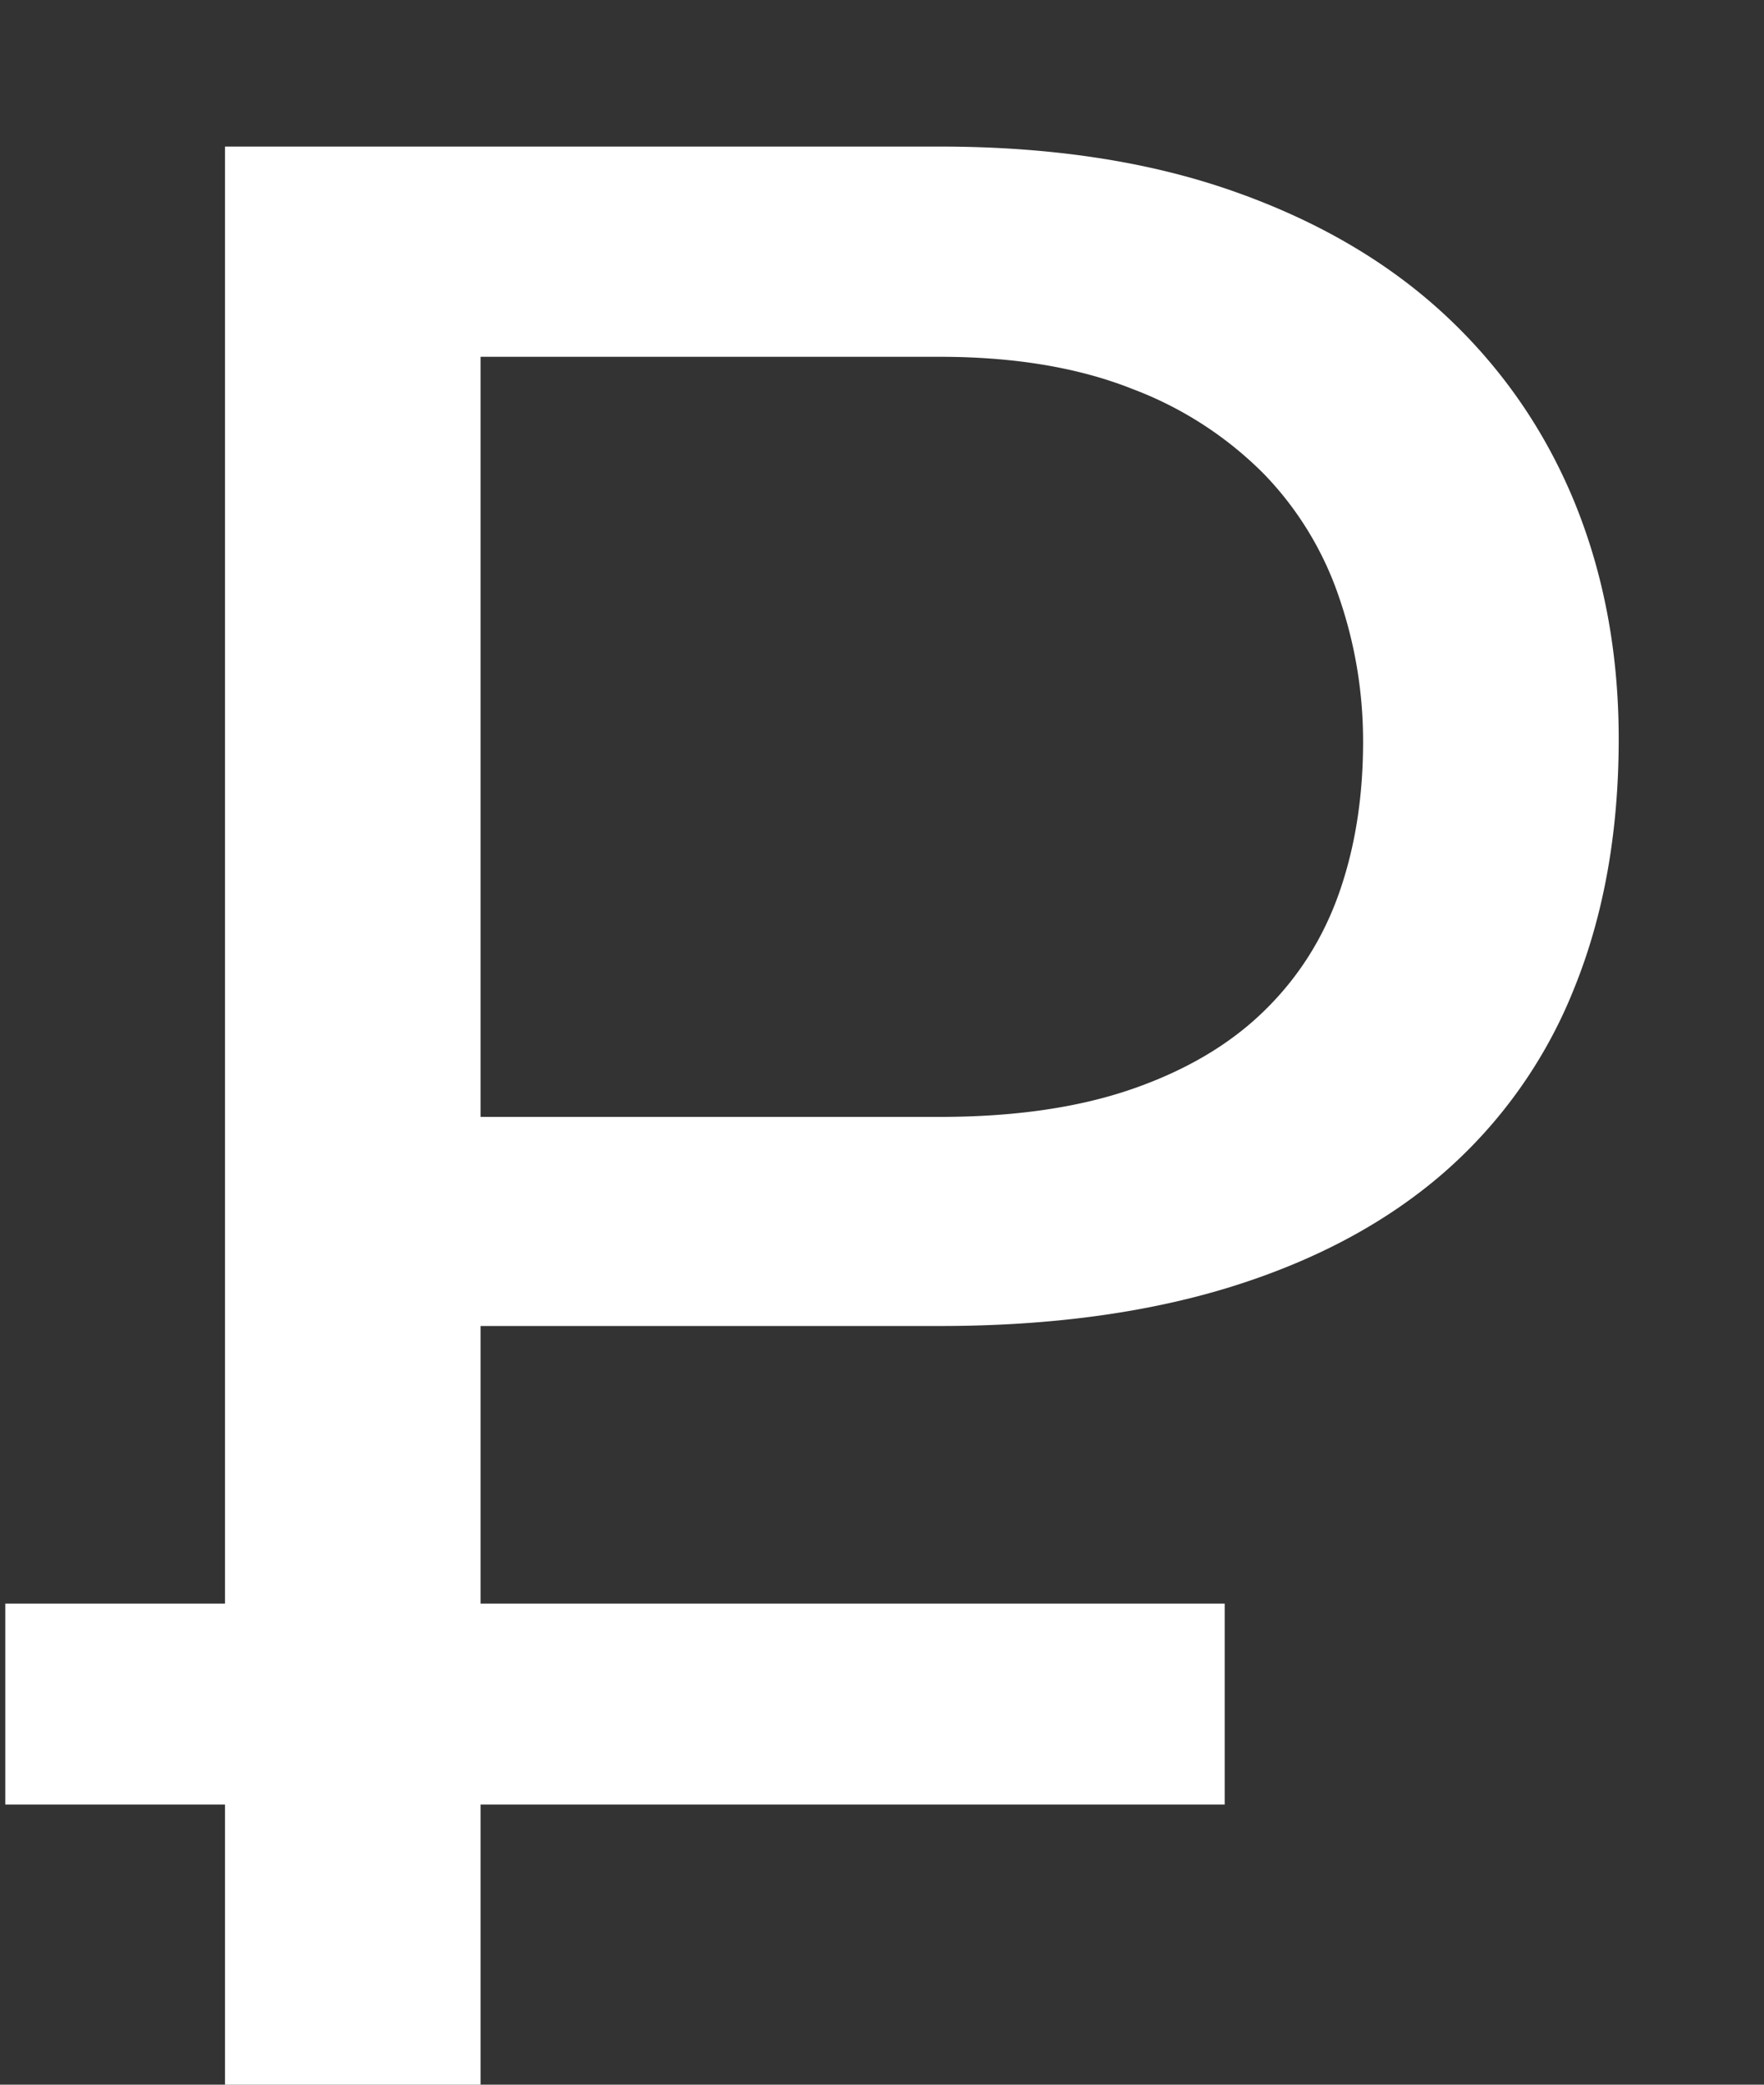 <svg width="11" height="13" viewBox="0 0 11 13" xmlns="http://www.w3.org/2000/svg"><rect x="0" y="0" width="11" height="13" fill="#333333" stroke="none"/><title>433504D8-9700-46CF-8D1B-246D86C1B1A0</title><g fill="#fff" fill-rule="evenodd"><path d="M2.997 8.269V13H1.403V.914H5.86c.687 0 1.293.091 1.818.274.526.183.967.439 1.324.768.357.33.628.72.814 1.17.185.451.278.945.278 1.482 0 .581-.093 1.1-.278 1.556a2.99 2.99 0 0 1-.814 1.15c-.357.31-.798.546-1.324.71-.525.163-1.131.245-1.818.245H2.997zm0-1.304H5.86c.465 0 .865-.058 1.2-.174.335-.116.609-.278.822-.486.213-.207.369-.453.469-.738.1-.285.149-.6.149-.942 0-.31-.05-.61-.15-.901a2.048 2.048 0 0 0-.468-.768 2.295 2.295 0 0 0-.822-.531c-.335-.133-.735-.2-1.2-.2H2.997v4.74z"/><path d="M7.637 11.253H.033V10h7.604z"/></g></svg>